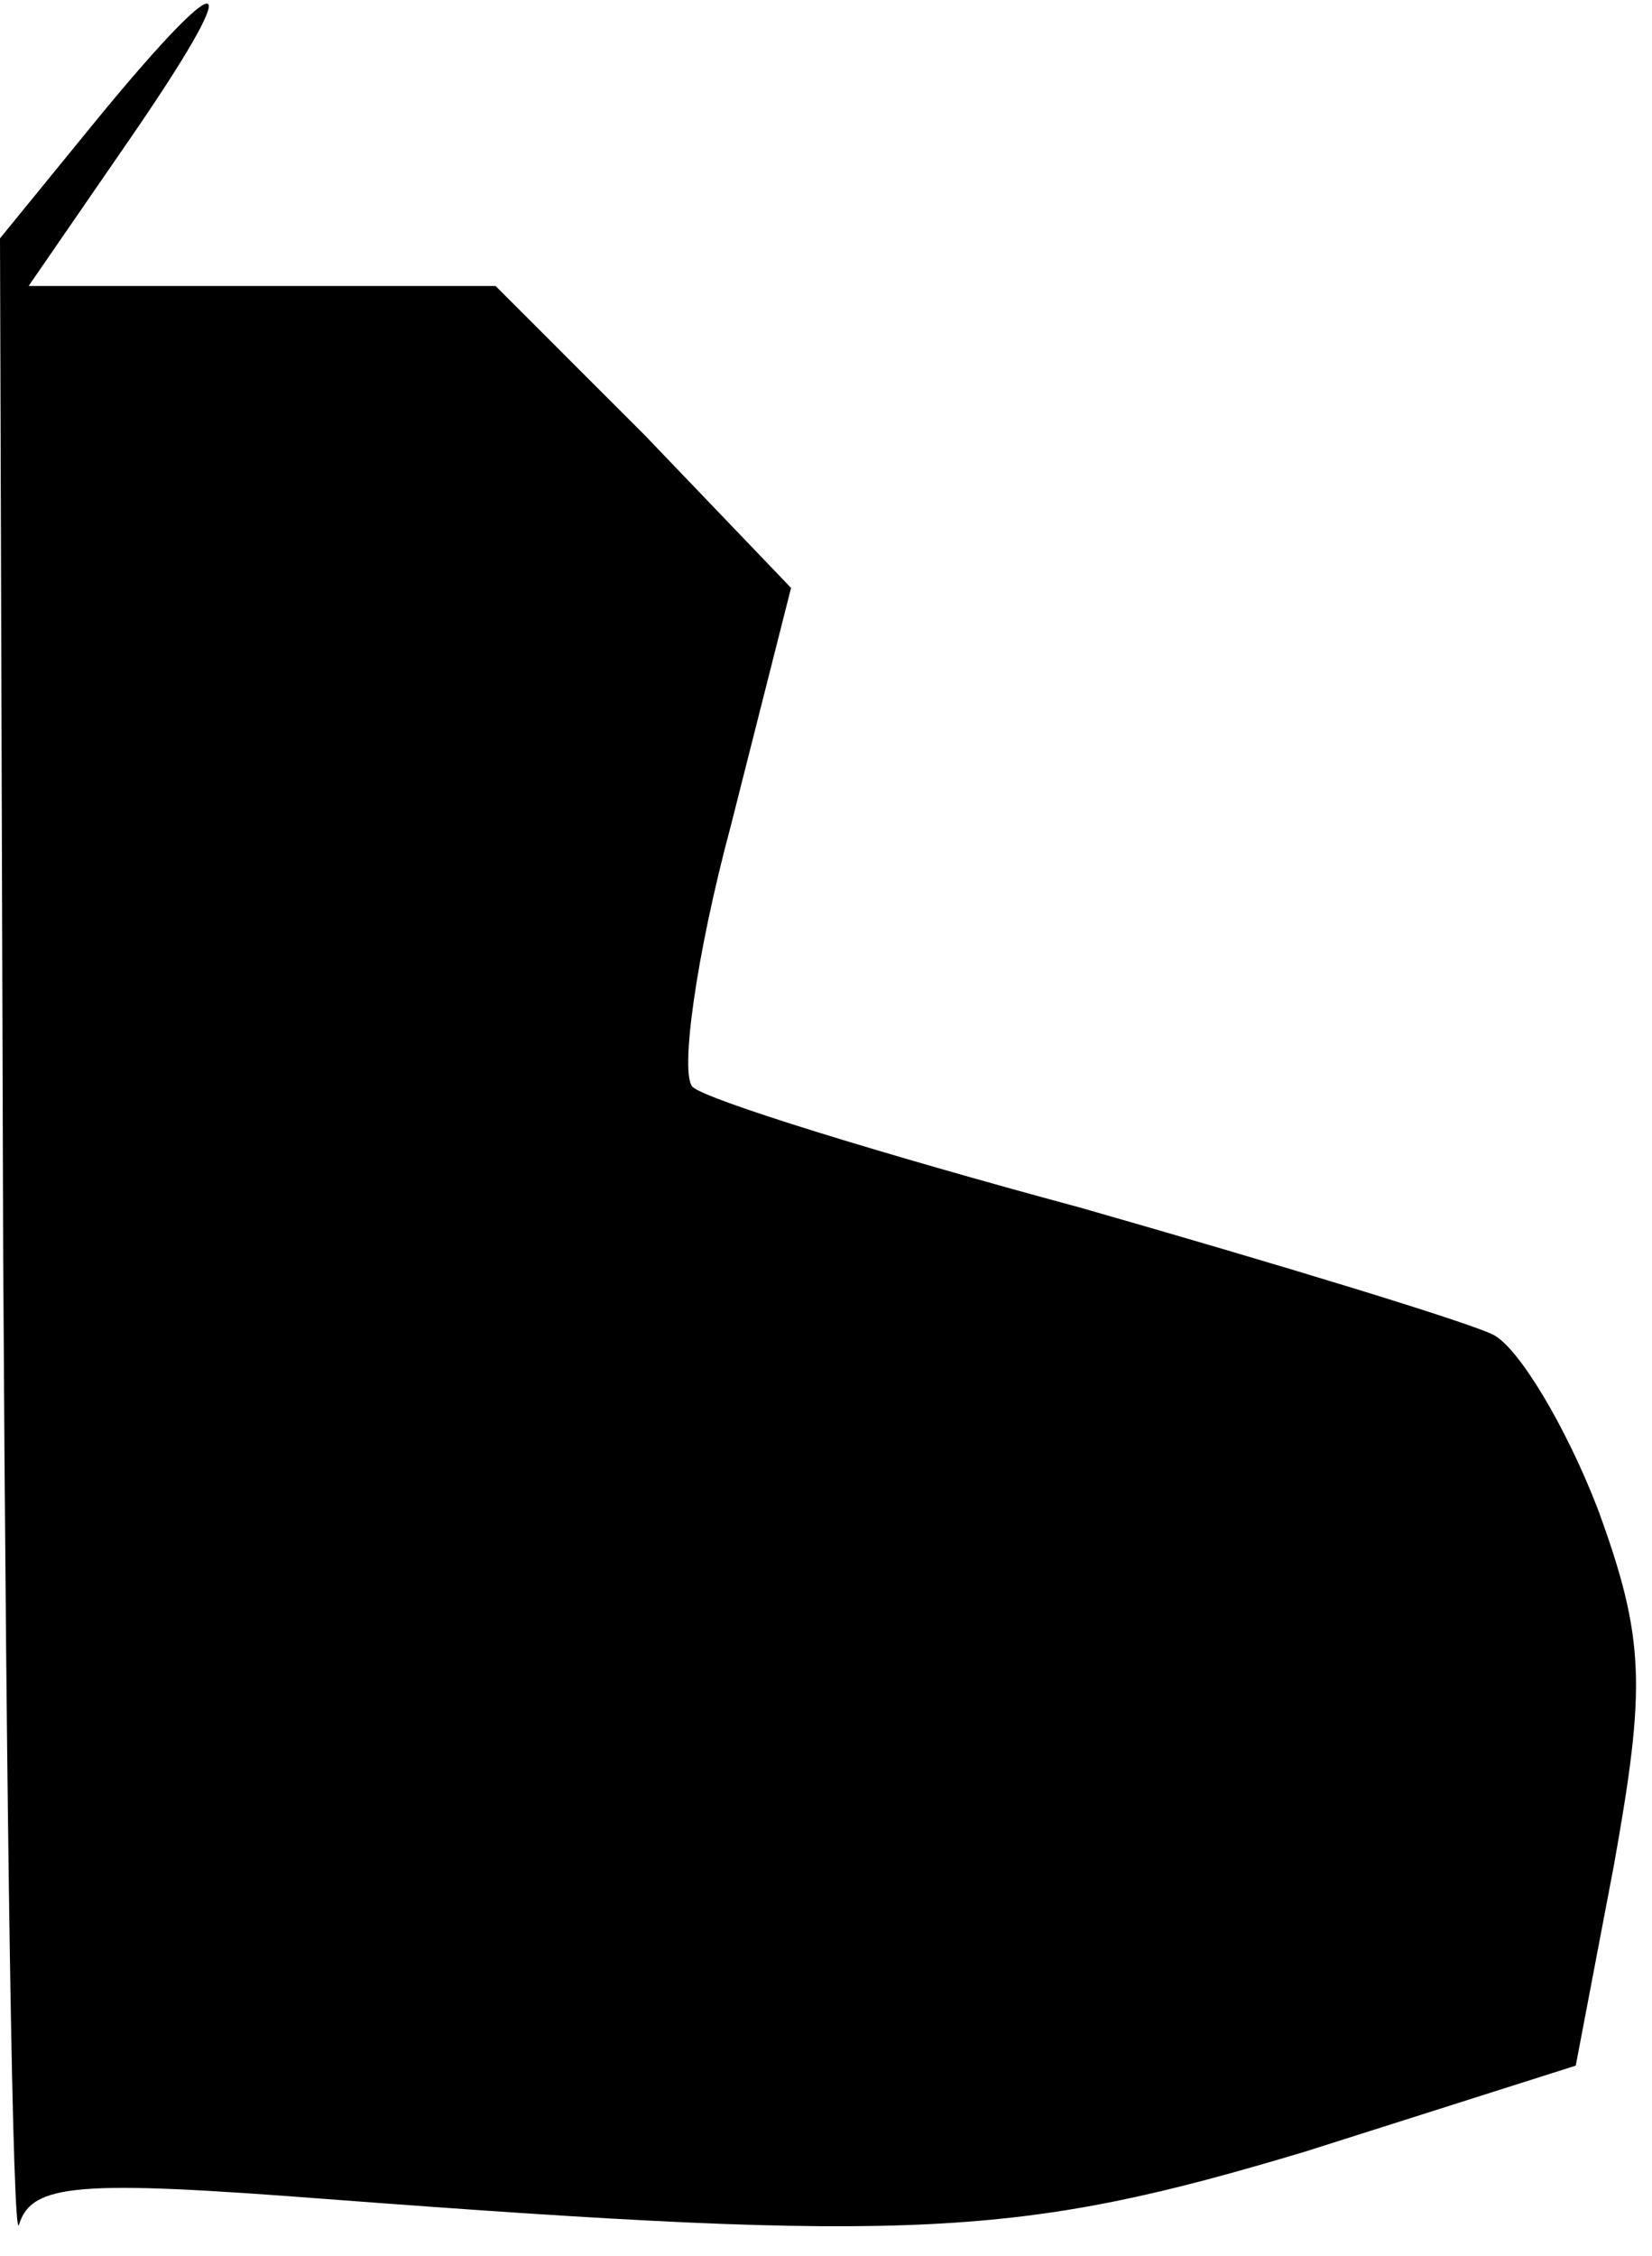 <?xml version="1.0" standalone="no"?>
<!DOCTYPE svg PUBLIC "-//W3C//DTD SVG 20010904//EN"
 "http://www.w3.org/TR/2001/REC-SVG-20010904/DTD/svg10.dtd">
<svg version="1.0" xmlns="http://www.w3.org/2000/svg"
 width="52pt" height="71pt" viewBox="0 0 52 71"
 preserveAspectRatio="xMidYMid meet">
<g transform="translate(0,71) scale(0.1,-0.1)"
fill="#000000" stroke="none">
<path fill="#000000" stroke="none" d="M31 673 l-31 -38 1 -320 c1 -176 3
-313 5 -305 4 13 19 14 97 8 185 -14 218 -12 308 15 l85 27 12 63 c10 56 10
71 -5 112 -10 26 -25 51 -33 55 -8 4 -67 22 -130 40 -63 17 -118 34 -122 38
-4 4 1 41 12 82 l19 75 -46 48 -47 47 -74 0 -73 0 31 45 c38 55 33 59 -9 8z"/>
</g>
</svg>
